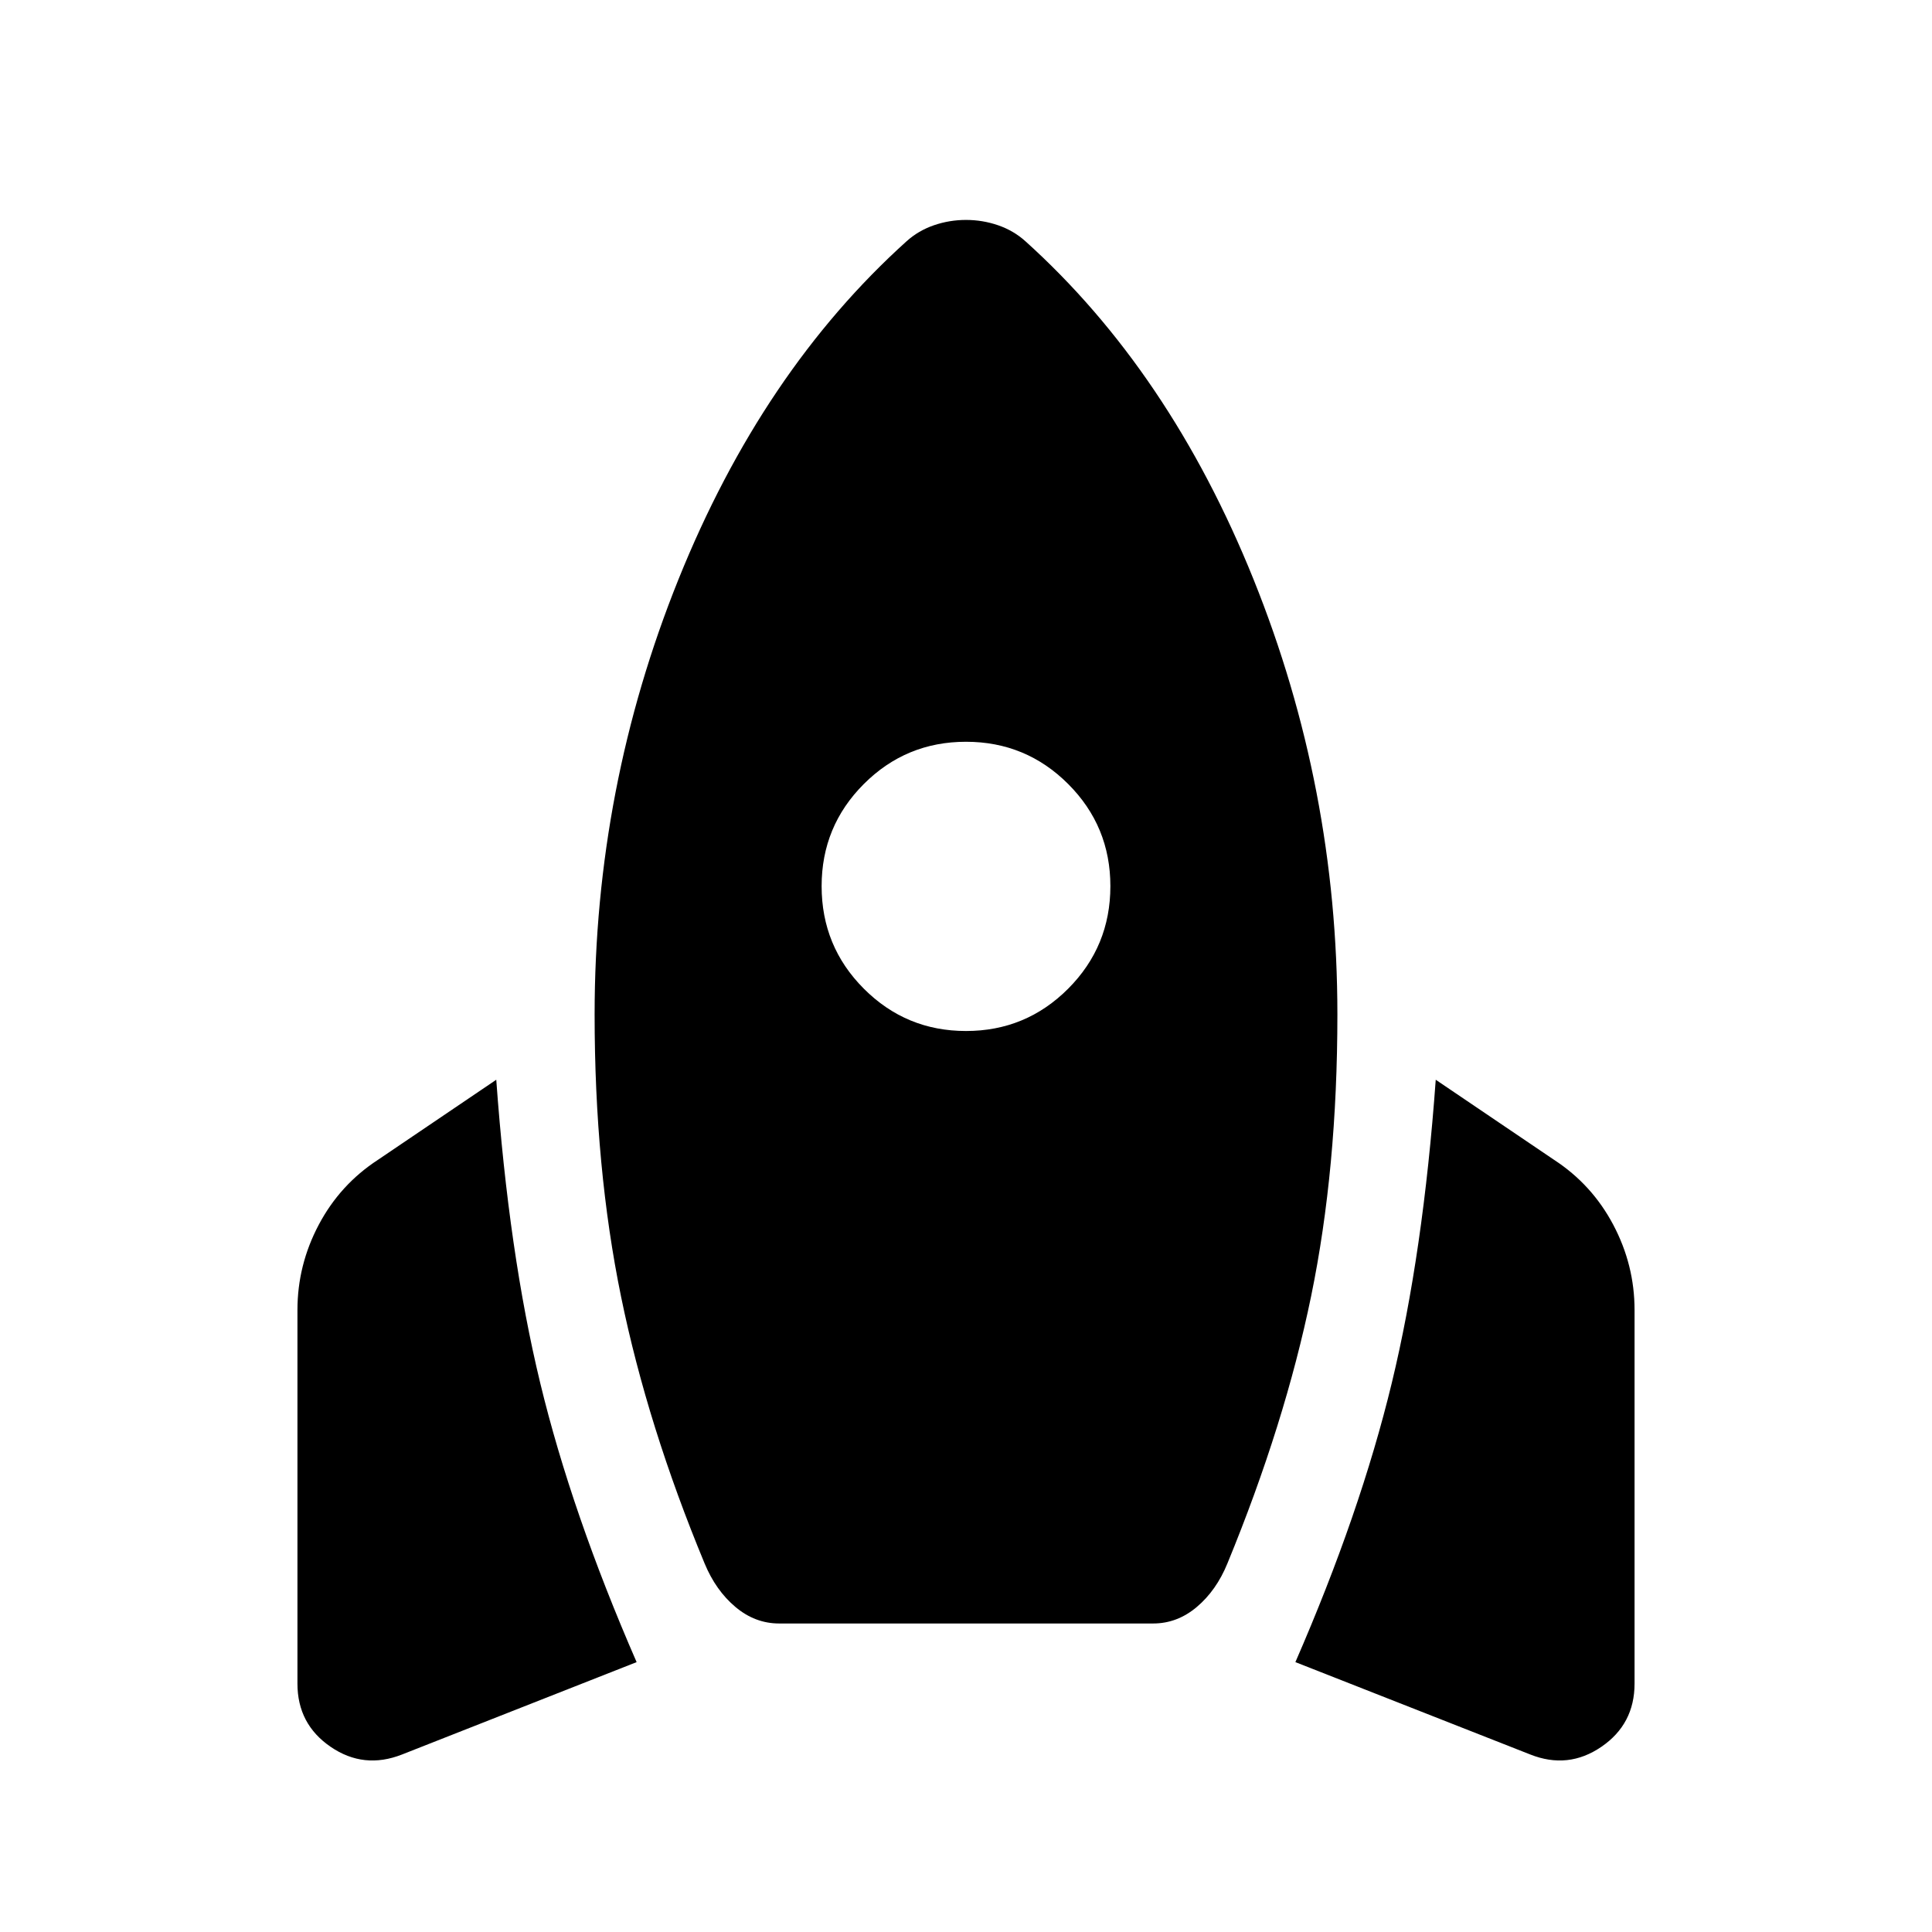 <svg xmlns="http://www.w3.org/2000/svg" height="40" viewBox="0 -960 960 960" width="40"><path d="M199.77-88.2q-18.98 7.47-35.47-3.81-16.5-11.27-16.5-31.41v-185.61q0-22.39 10.58-42.38 10.58-20 29.41-32.27l58.8-39.8q6.22 86.08 21.85 150.71 15.63 64.63 47.89 138.67L199.77-88.2Zm187.37-65.1q-11.94 0-21.71-8.21-9.76-8.21-15.32-21.63-28.31-68.24-41.48-132.42-13.17-64.18-13.17-140.39 0-112.72 41.65-216.13t113.37-168.05q5.89-5.3 13.6-7.95 7.71-2.64 15.92-2.64t15.92 2.64q7.71 2.65 13.6 7.95 71.72 64.64 113.37 168.05 41.65 103.41 41.65 216.13 0 76.57-13.05 140.01-13.06 63.44-41.6 132.8-5.48 13.42-15.21 21.63-9.72 8.21-21.67 8.21H387.14ZM480-447.7q29.78 0 50.76-21.02 20.98-21.03 20.98-50.96 0-29.78-20.98-50.76-20.98-20.98-50.76-20.98-29.78 0-50.76 20.98-20.98 20.98-20.98 50.76 0 29.93 20.98 50.96Q450.22-447.7 480-447.7ZM760.39-88.2l-116.72-45.9q32.26-74.04 47.89-138.67 15.63-64.63 21.85-150.71l58.8 39.8q18.83 12.27 29.41 32.27 10.58 19.99 10.58 42.38v185.61q0 20.14-16.5 31.41-16.49 11.28-35.31 3.81Z"/></svg>